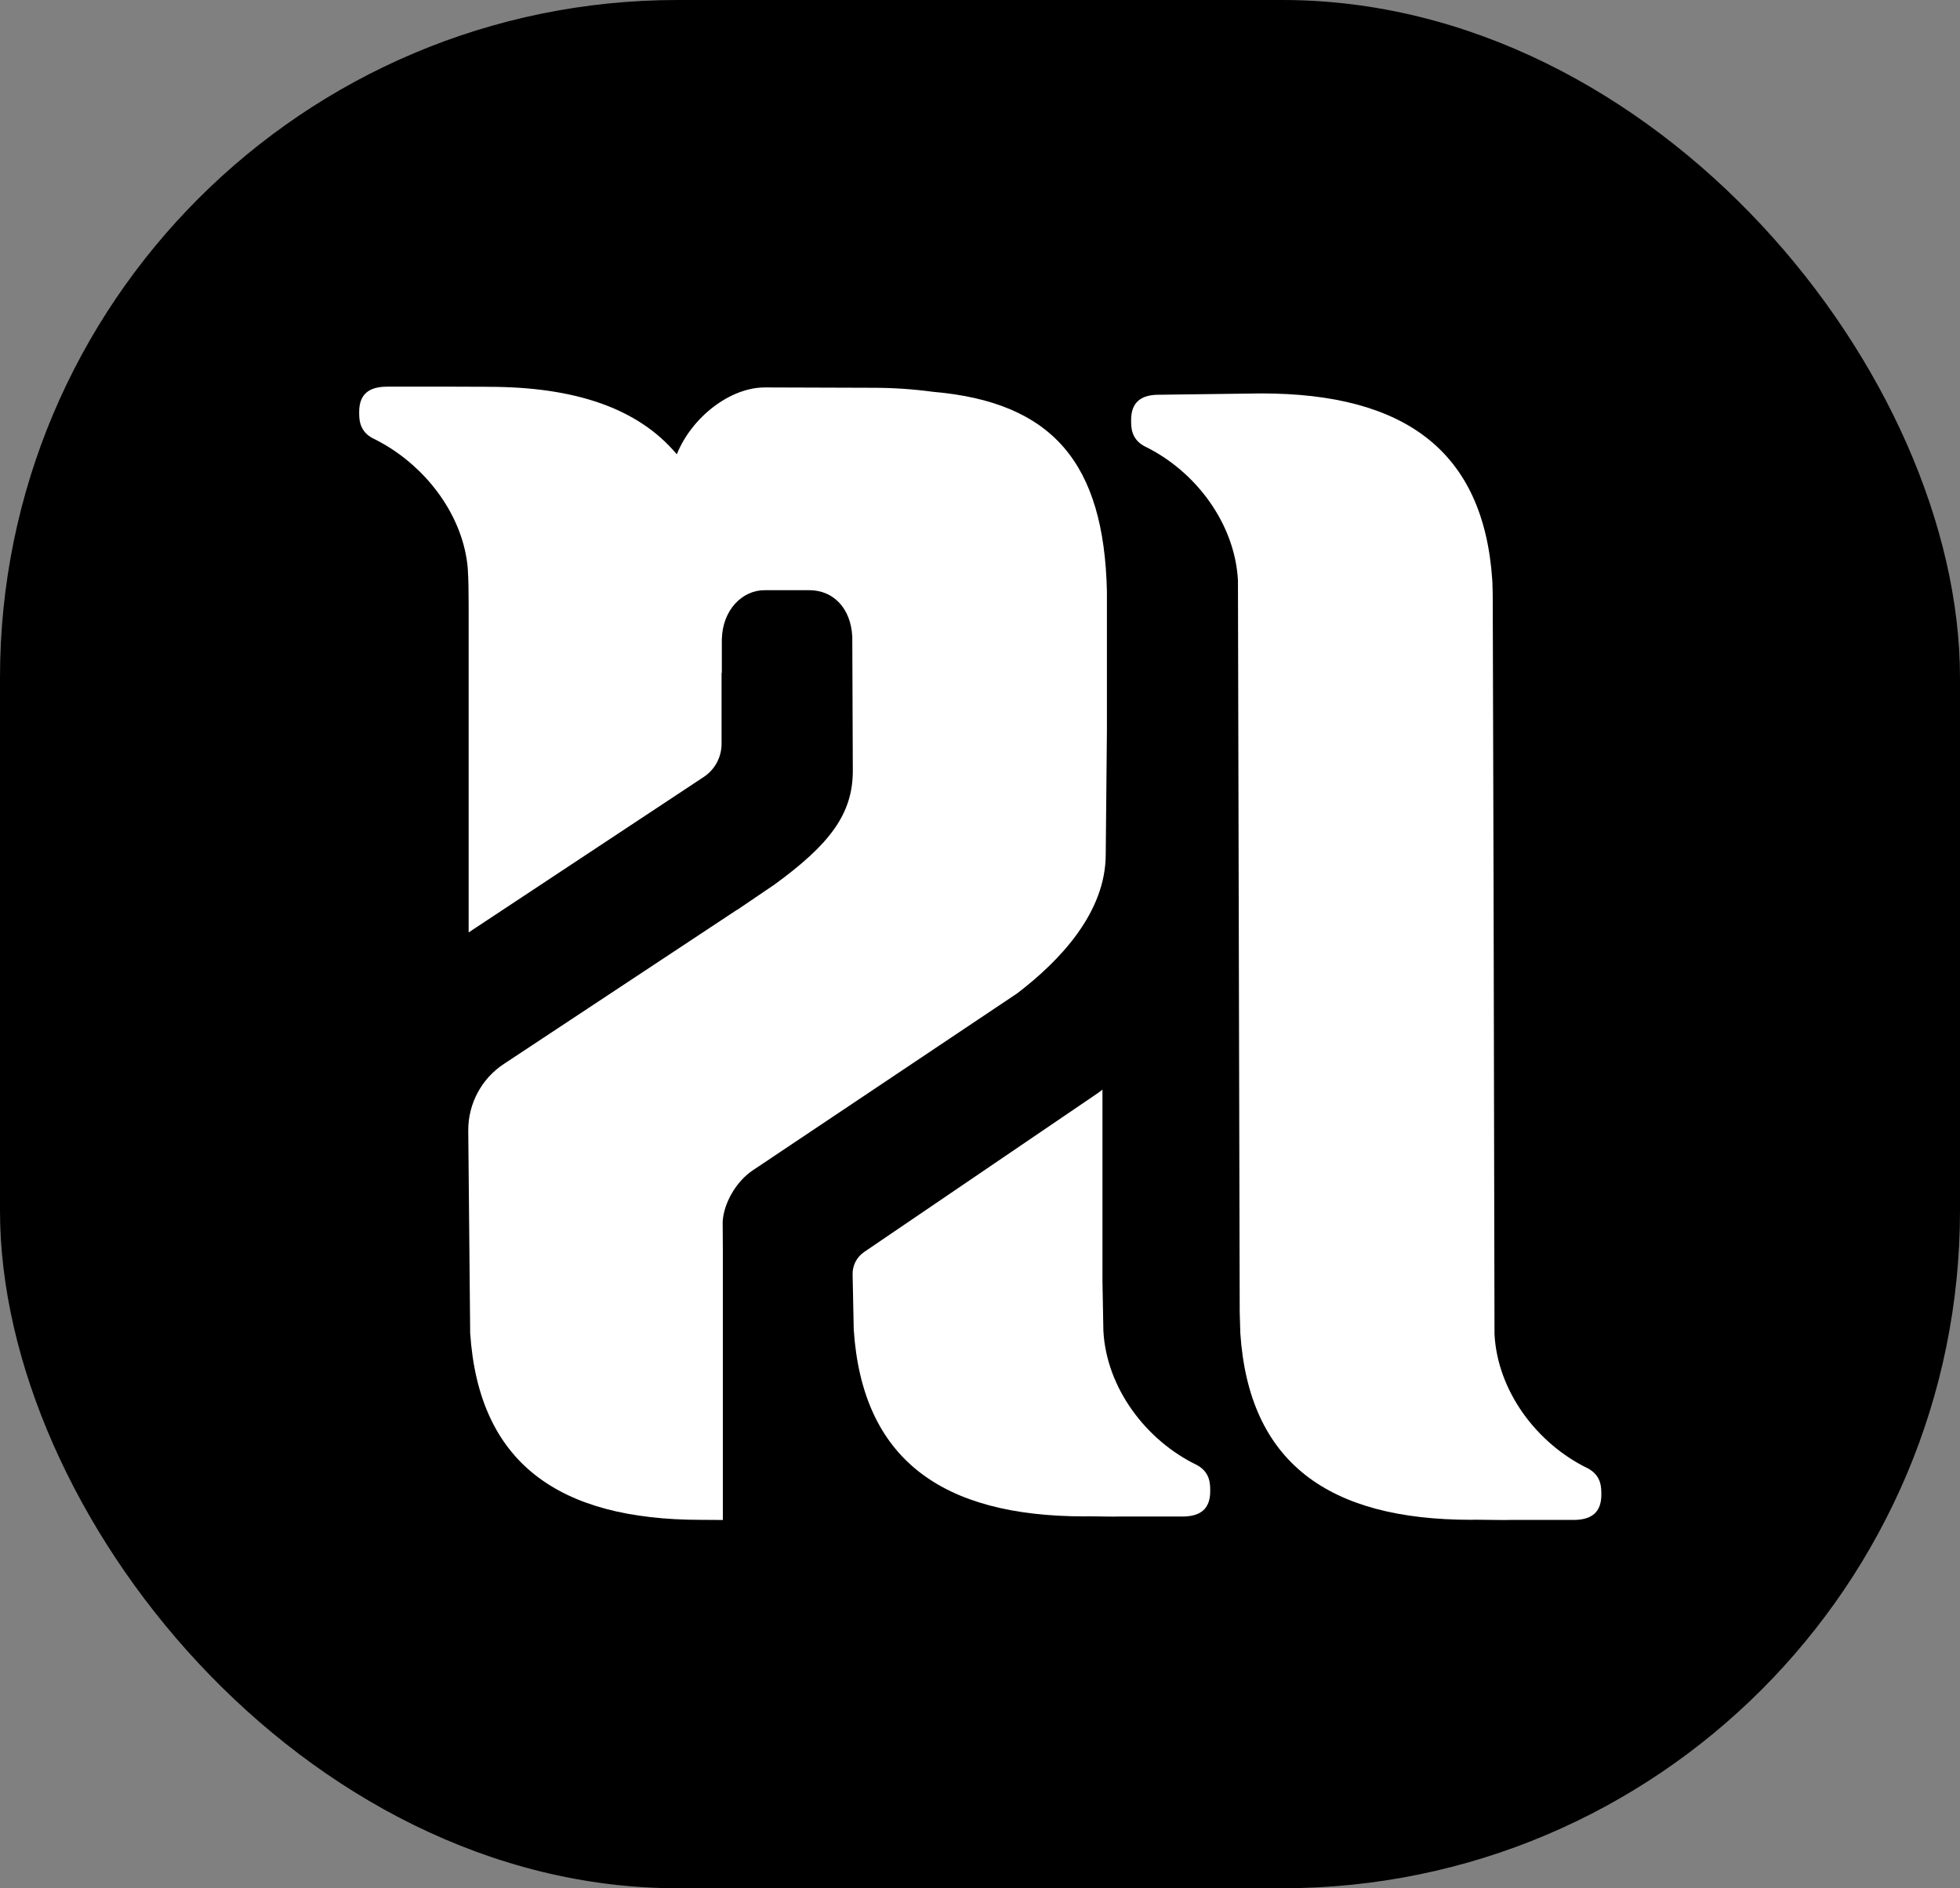 <?xml version="1.0" encoding="UTF-8"?>
<svg id="Layer_1" data-name="Layer 1" xmlns="http://www.w3.org/2000/svg" viewBox="0 0 448 431.57">
  <rect x="0" y="0" width="448" height="431.57" fill="#808080" stroke="none"/>
  <defs>
    <style>
      .cls-1 {
        fill: #fff;
      }
    </style>
  </defs>
  <rect width="448" height="431.57" rx="154.89" ry="154.89"/>
  <path class="cls-1" d="m195.14,303.89c1.97,29.6,20.08,42.69,52.8,42.69l.74-.02c4.87.04,5.38.1,7.08.05h14.25c.07,0,.14,0,.21,0h.08c4.05-.01,6.32-1.71,6.32-5.76,0-1.61.05-4.29-2.99-5.98-11.82-5.7-20.75-17.76-21.43-30.71l-.21-11.35v-43.78c-.12.09-.23.19-.35.29l-.96.69-53.16,36.14c-1.69,1.15-2.69,3.08-2.64,5.12l.26,12.63Z"/>
  <path class="cls-1" d="m283.35,299.42l.15,5.25c1.97,29.6,20.08,42.69,52.8,42.69l.92-.02c4.87.04,6.24.1,7.94.05h14.25c.07,0,.15,0,.21,0h.08c4.05-.01,6.32-1.71,6.32-5.76,0-1.61.05-4.29-2.99-5.98-11.82-5.7-20.75-17.76-21.43-30.71l-.21-101.3-.19-65.47s0-.48,0-.77v-.96h-.01c0-.82,0-1.11-.05-2.44-.02-.55-.01-1-.05-1.39-1.97-29.6-20.08-42.69-52.8-42.69l-23.14.3c-.07,0-.15,0-.21,0h-.08c-4.05.01-6.32,1.71-6.32,5.76,0,1.61-.05,4.29,2.99,5.98,11.82,5.7,20.75,17.76,21.43,30.71l.4,166.78Z"/>
  <path class="cls-1" d="m111.63,88.41c19.84,0,34.2,4.92,42.96,15.3.14.19.08.15.17-.03,3.47-8.42,12.15-15.13,20.07-15.13l24.72.08c4.84,0,9.4.34,13.61.91,27.58,2.35,39.17,16.43,39.85,45.57v1.92s0,29.87,0,29.87l-.27,28.34c0,13.3-10.41,24.29-20.24,31.8l-60.41,40.43h0c-3.97,2.65-6.71,7.73-6.91,11.8l.04,5.77h0v62.36l-4.95-.03c-32.73,0-50.83-13.08-52.8-42.69l-.44-46.39c0-6.08,3.05-11.76,8.13-15.11l53.23-35.19v.04s8.62-5.85,8.62-5.85c12.72-9.25,17.92-16.19,17.92-26.02l-.12-30.6c-.31-6.57-4.35-10.67-9.83-10.67h-10.21c-5.11,0-9.62,4.49-9.78,11.23v7.65h-.06s0,16.24,0,16.24c0,3.04-1.53,5.88-4.06,7.56l-53.75,35.54v-74.96l-.04-4.22c-.02-1.46-.09-2.82-.17-4.16-.99-10.97-8.12-21.2-17.6-27.3-1.37-.87-2.78-1.67-4.22-2.36-2.28-1.27-2.82-3.09-2.95-4.6-.04-.5-.04-.97-.04-1.38,0-4.05,2.27-5.75,6.32-5.75h.08c.07-.01.14-.01.21-.01h14.25l8.68.03Z"/>
</svg>